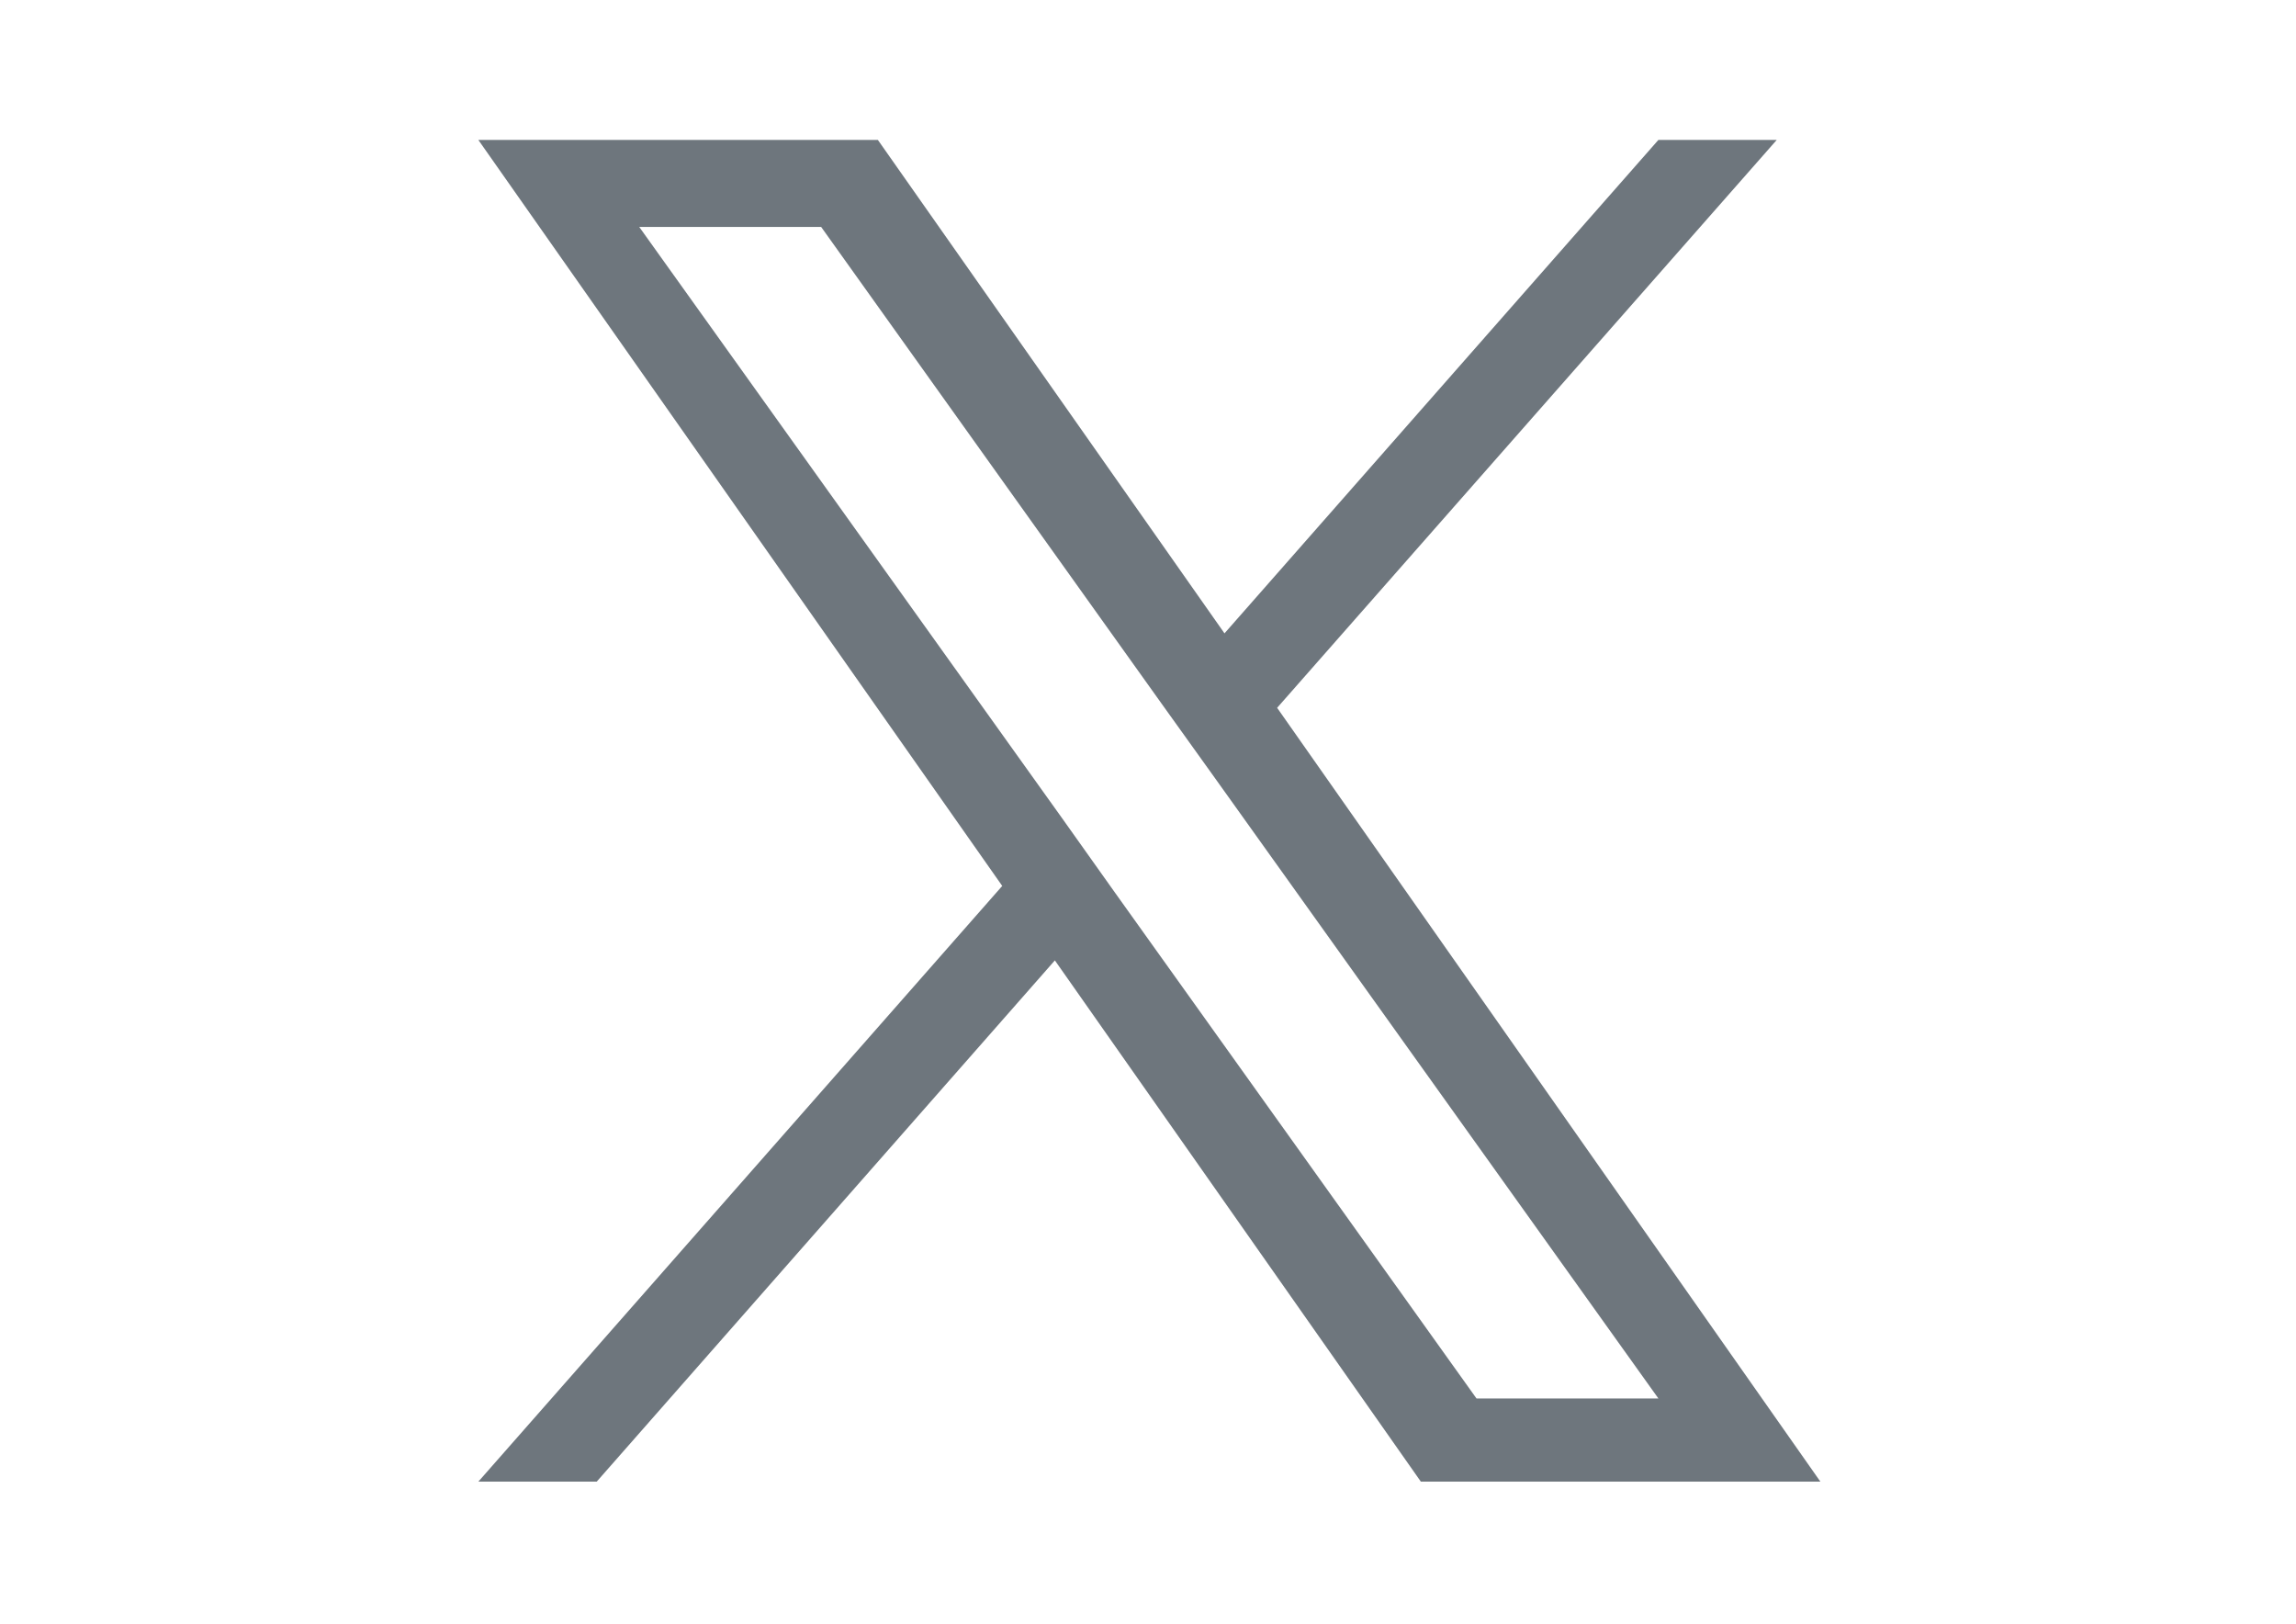 <?xml version="1.0" encoding="utf-8"?>
<!-- Generator: Adobe Illustrator 28.2.0, SVG Export Plug-In . SVG Version: 6.00 Build 0)  -->
<svg version="1.0" id="katman_1" xmlns="http://www.w3.org/2000/svg" xmlns:xlink="http://www.w3.org/1999/xlink" x="0px" y="0px"
	 viewBox="0 0 841.9 595.3" style="enable-background:new 0 0 841.9 595.3;" xml:space="preserve">
<style type="text/css">
	.st0{fill:#6E767D;}
</style>
<path class="st0" d="M468.3,259.5L651.5,51.3h-43.4L449,232.2L321.9,51.3H175.4l192.1,273.5L175.4,543.2h43.4l168-191.1L521,543.2
	h146.5L468.3,259.5z M408.8,327.2l-19.4-27.3l-155-216.7h66.7l125,175l19.5,27.2l162.5,227.3h-66.7L408.8,327.2z"/>
</svg>
